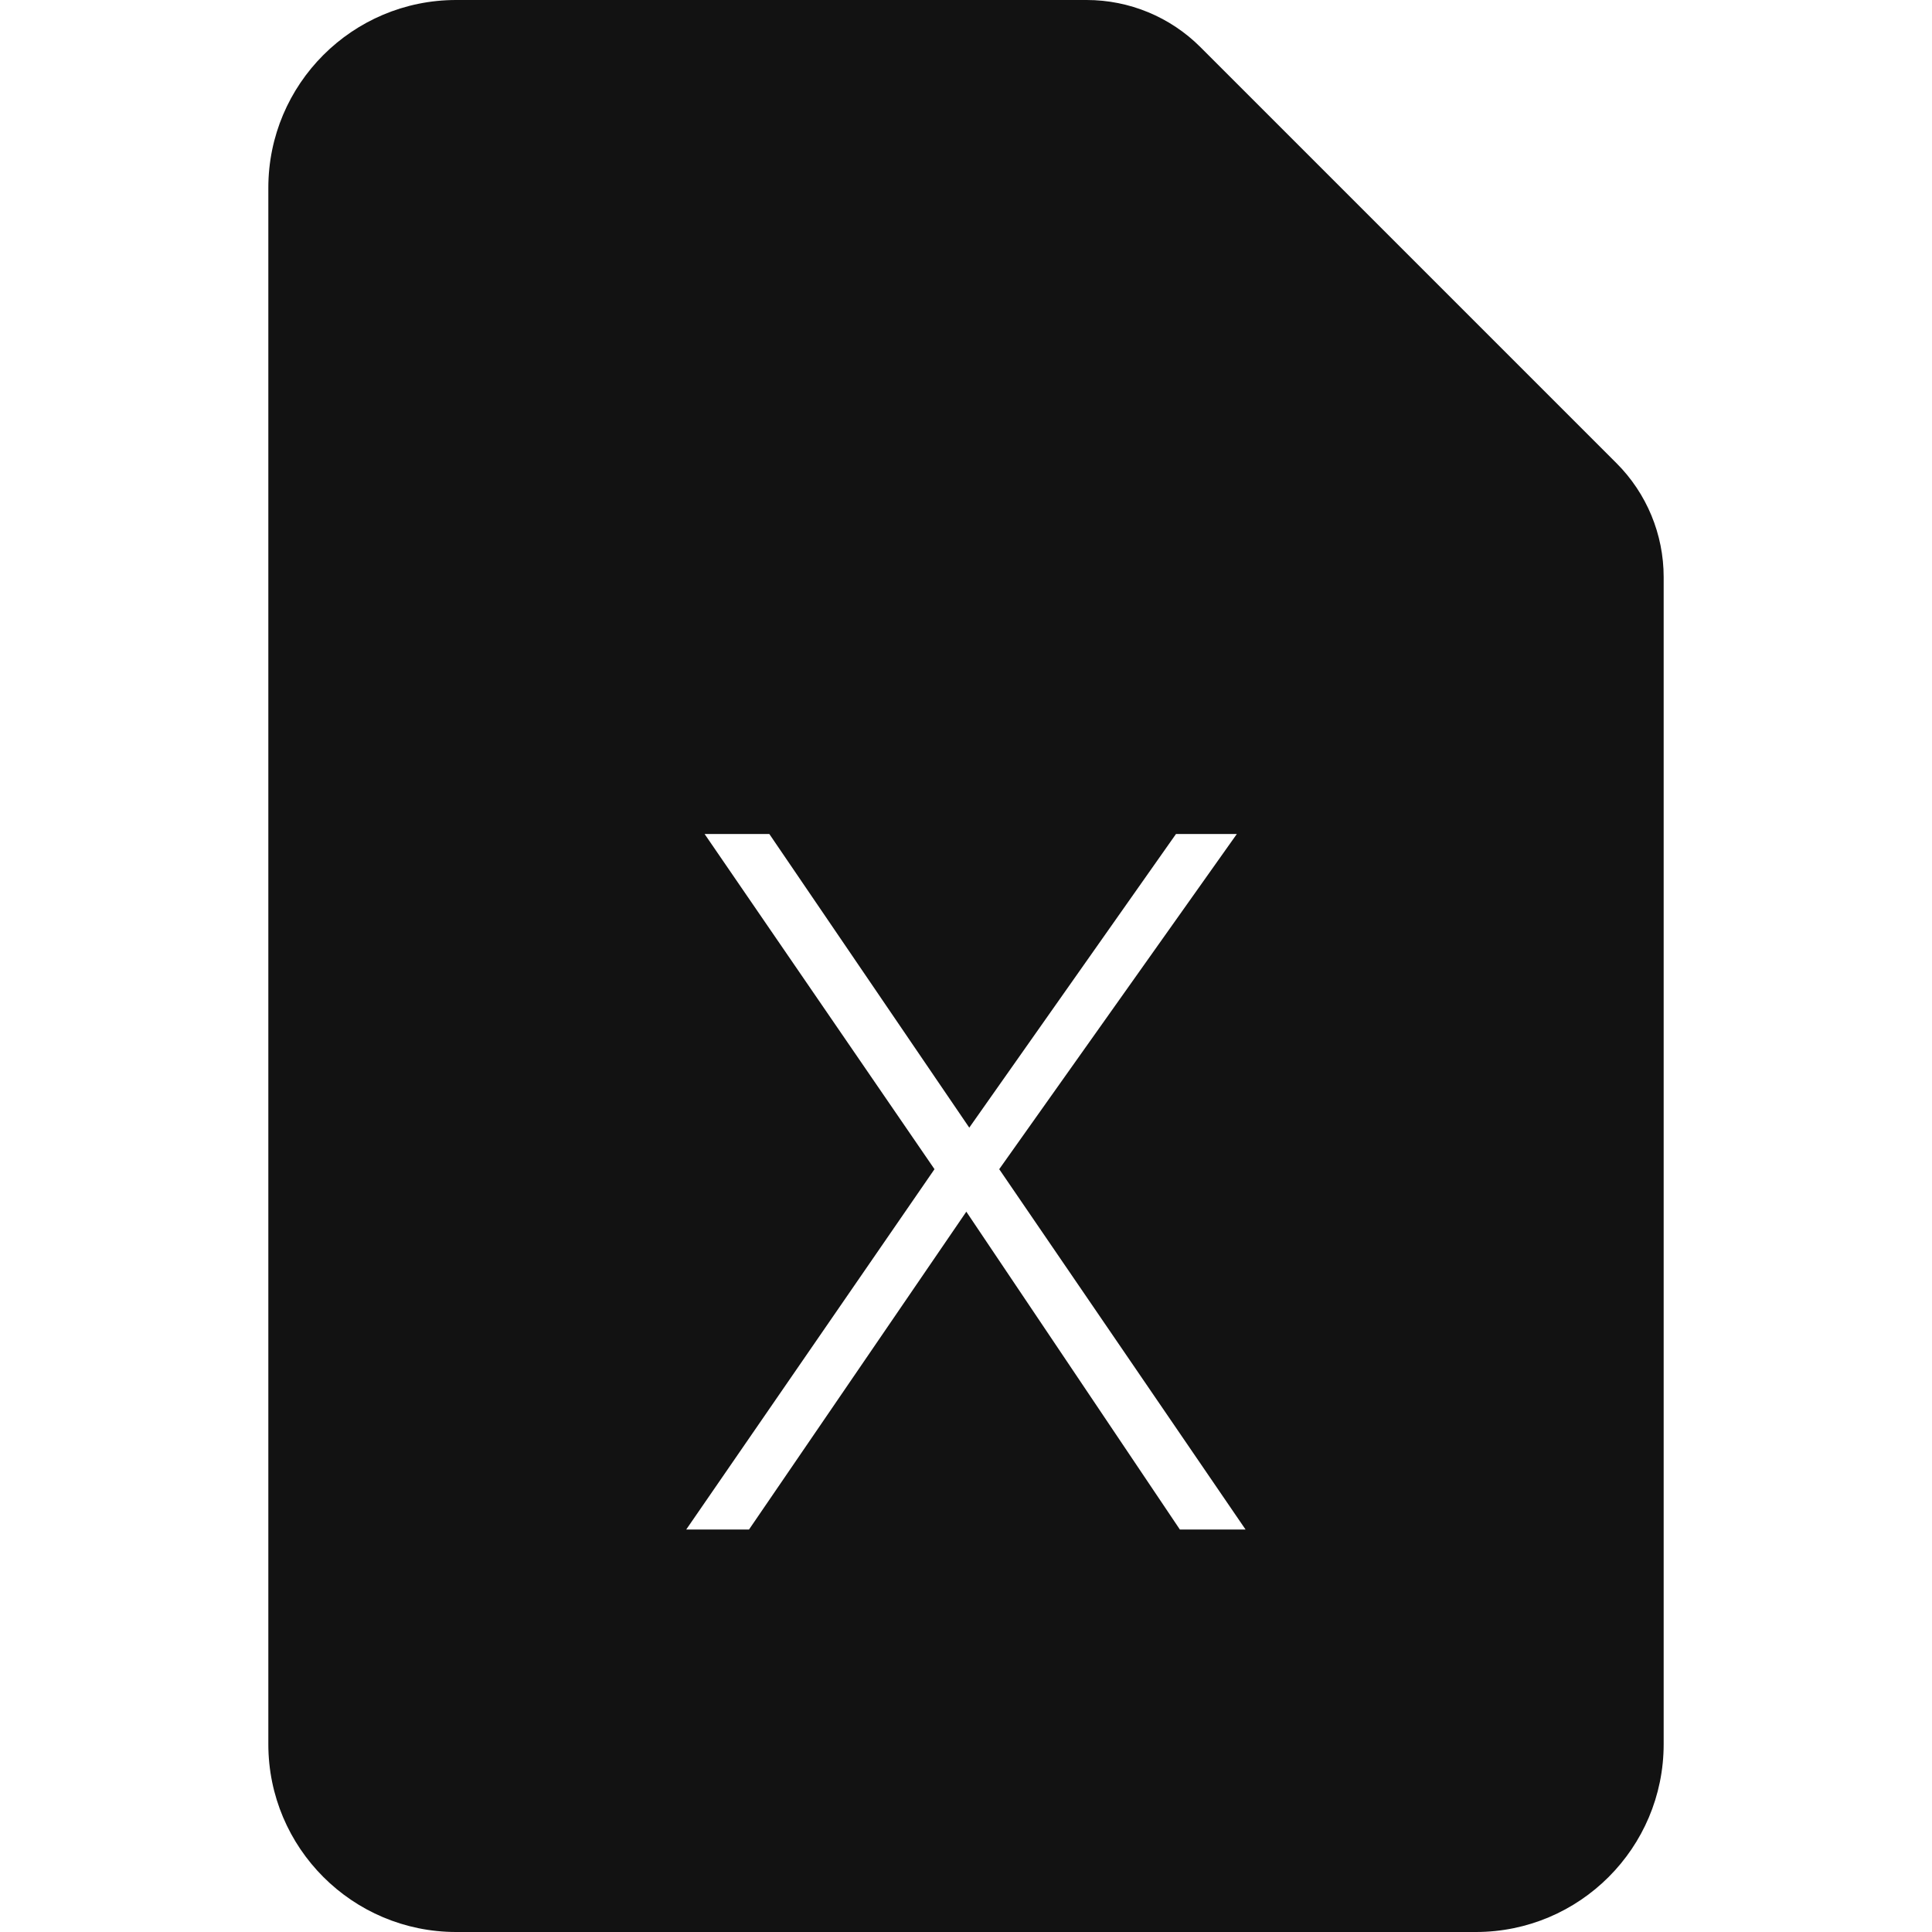 <svg width="36" height="36" viewBox="0 0 36 36" fill="none" xmlns="http://www.w3.org/2000/svg">
<path fill-rule="evenodd" clip-rule="evenodd" d="M30.121 8.631L22.369 0.879C21.807 0.316 21.043 0 20.248 0H8.5C6.567 0 5 1.567 5 3.5V32.5C5 34.433 6.567 36 8.5 36H27.5C29.433 36 31 34.433 31 32.5V10.752C31 9.957 30.684 9.193 30.121 8.631ZM21.913 15.54H23.047L18.619 21.786L23.209 28.5H21.985L18.006 22.578L13.957 28.5H12.787L17.413 21.786L13.129 15.54H14.335L18.061 21.012L21.913 15.54Z" fill="#121212"/>
</svg>
